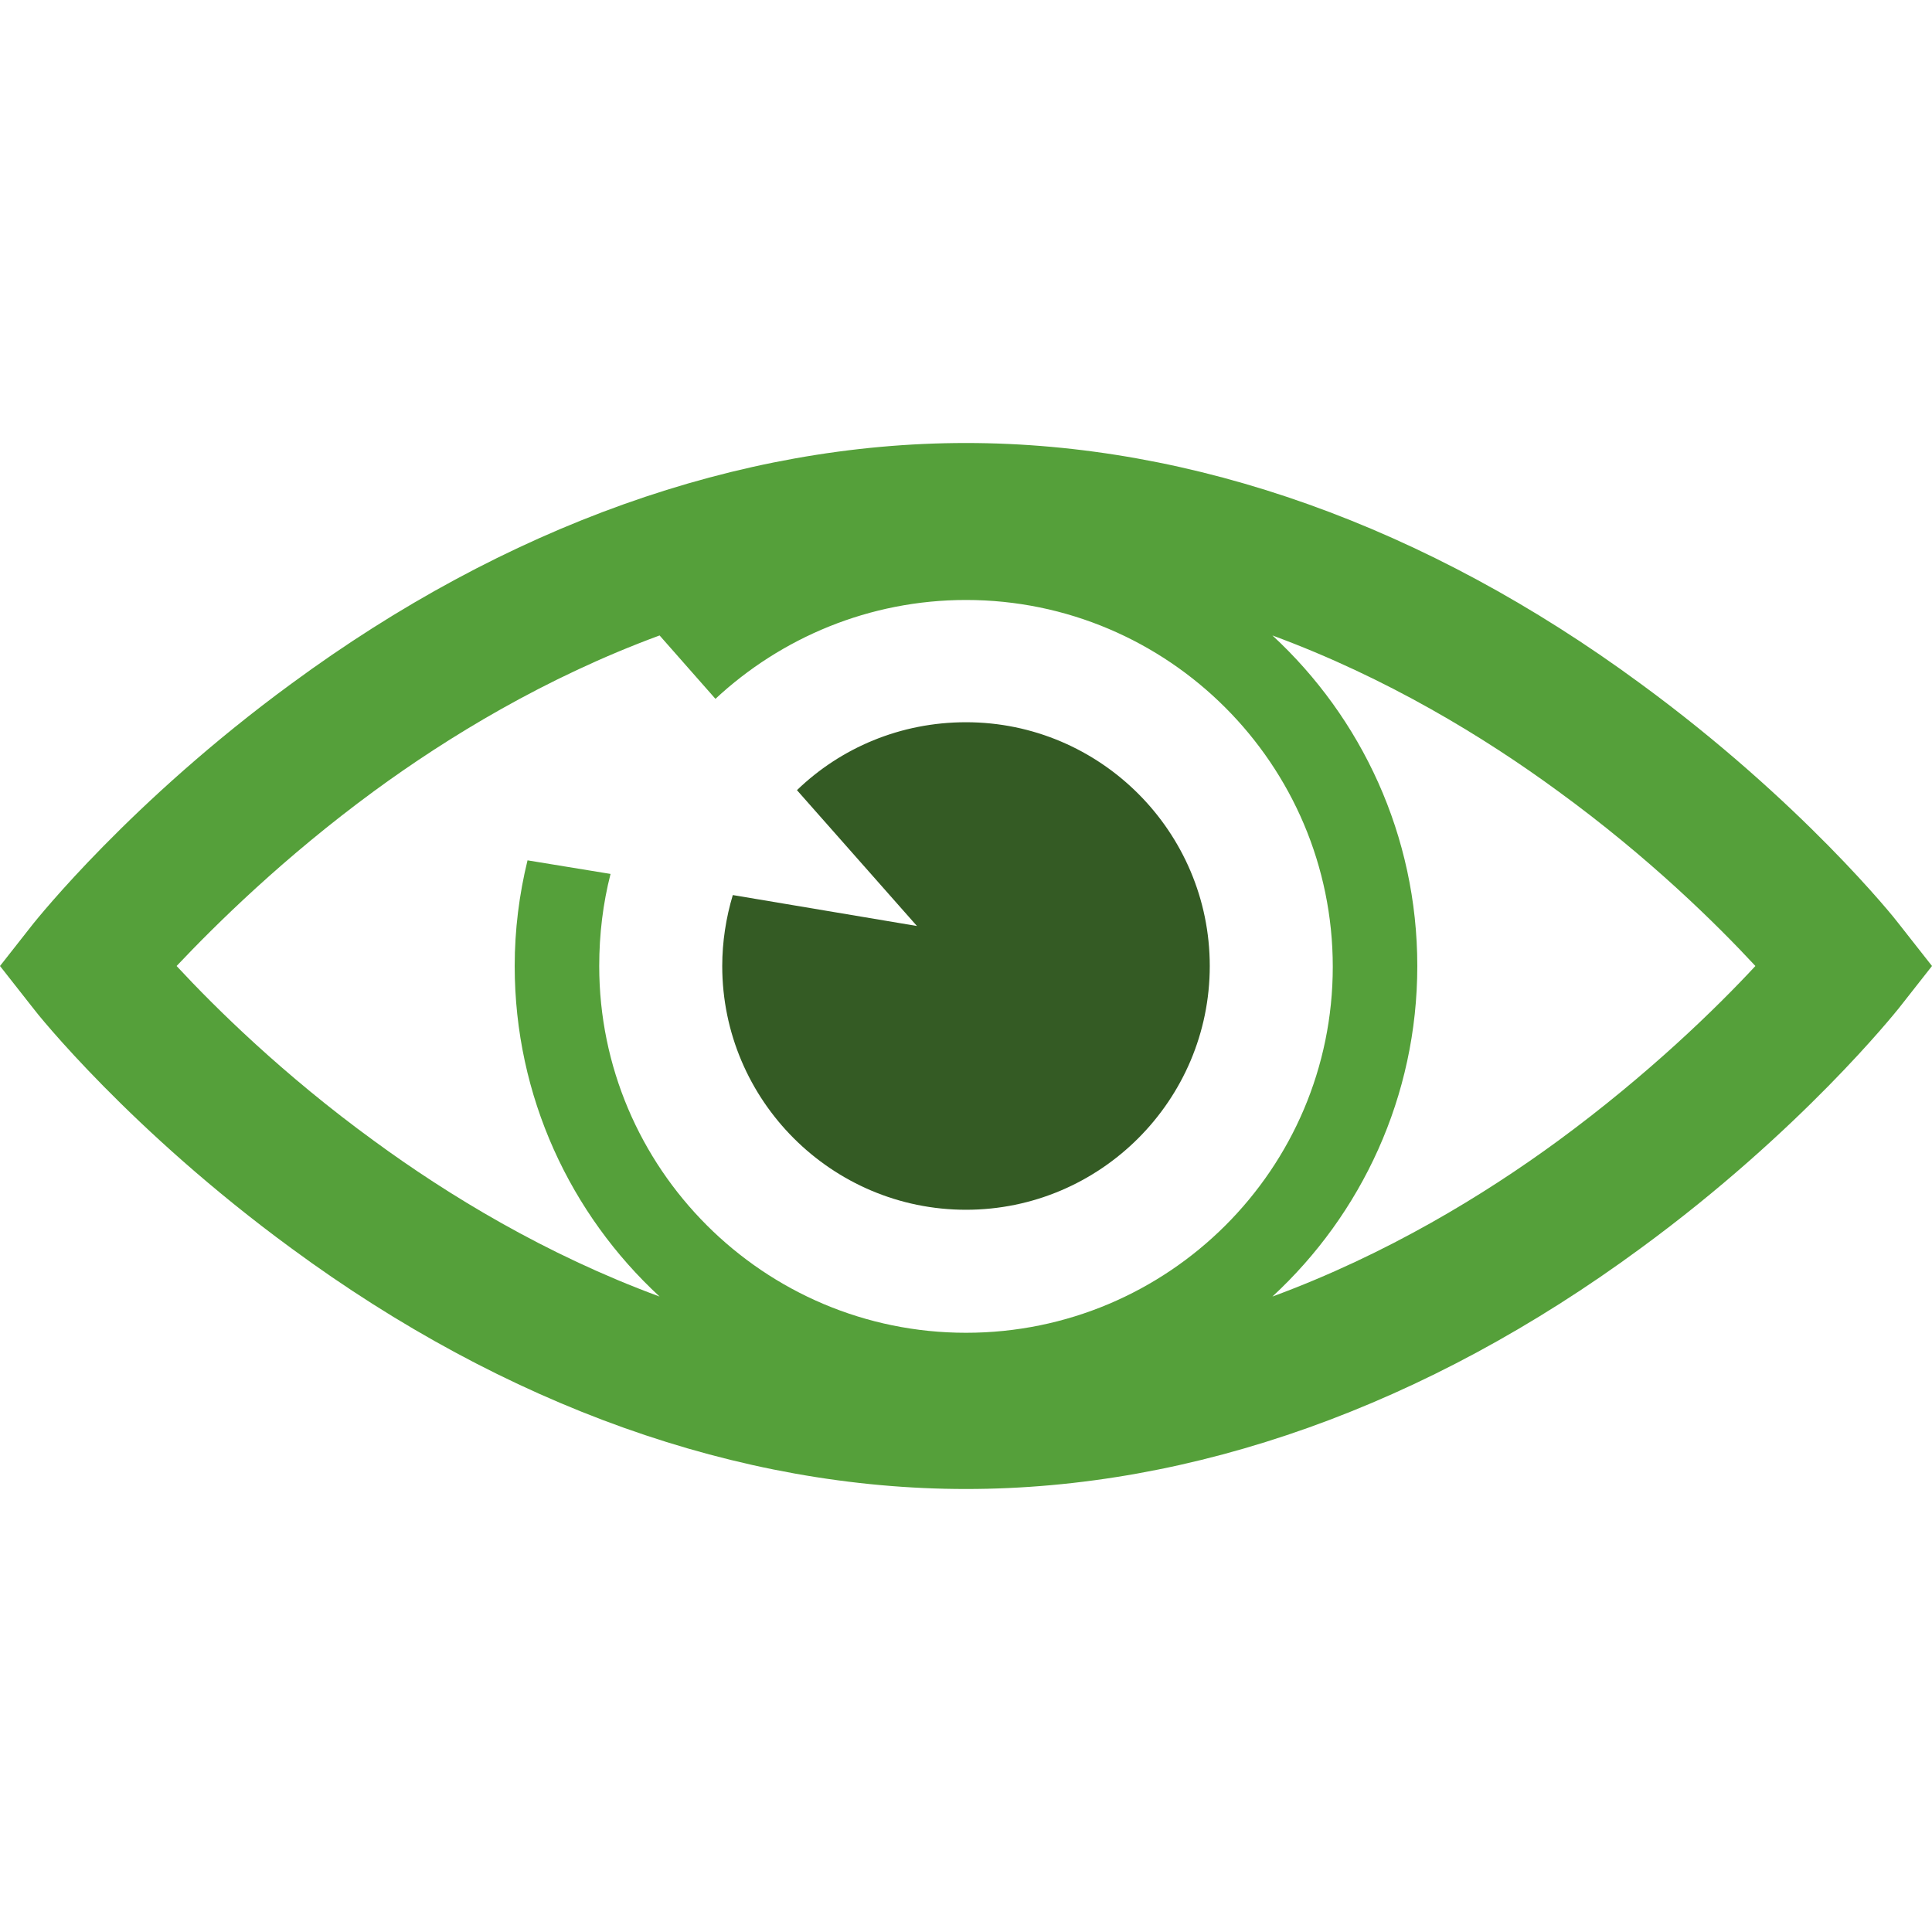 <?xml version="1.0" encoding="utf-8"?>
<svg xmlns="http://www.w3.org/2000/svg" viewBox="0 0 256 256">
<style>
	.st0{fill:#55A03A;}
	.st1{fill:#345B24;}
</style>
<path class="st0" d="M251.6,122.4c-0.5-0.7-12.9-16.2-34.2-31.8C189,69.7,158.1,58.7,128,58.7c-30.1,0-61,11-89.4,31.9
	c-21.3,15.6-33.7,31.2-34.2,31.8L0,128l4.4,5.6c0.5,0.7,12.9,16.2,34.2,31.8c28.4,20.9,59.3,31.9,89.4,31.9c30.1,0,61-11,89.4-31.9
	c21.3-15.6,33.7-31.2,34.2-31.8l4.4-5.6L251.6,122.4z M128,176.6c-26.8,0-48.6-21.8-48.6-48.6c0-4.2,0.5-8.3,1.5-12.2L69.9,114
	c-1.1,4.5-1.7,9.2-1.7,14c0,17.3,7.4,32.9,19.2,43.8c-15.2-5.6-28.1-13.5-37.8-20.6c-12.1-8.8-21.1-17.7-26.2-23.2
	c5.2-5.5,14.2-14.4,26.2-23.2c9.7-7.1,22.6-15,37.8-20.6l7.4,8.4c8.7-8.1,20.4-13.1,33.2-13.1c26.8,0,48.6,21.8,48.6,48.6
	S154.8,176.6,128,176.6z M206.4,151.2c-9.7,7.1-22.6,15-37.8,20.6c11.8-10.9,19.2-26.5,19.2-43.8s-7.4-32.9-19.2-43.8
	c15.2,5.6,28.1,13.5,37.8,20.6c12.1,8.8,21.1,17.7,26.2,23.2C227.5,133.5,218.4,142.4,206.4,151.2z"/>
<path class="st1" d="M97.1,118.6c-0.9,3-1.4,6.2-1.4,9.4c0,17.8,14.5,32.3,32.3,32.3c17.8,0,32.3-14.5,32.3-32.3
	S145.8,95.7,128,95.7c-8.7,0-16.6,3.4-22.4,9l15.9,18L97.1,118.6z"/>
</svg>
